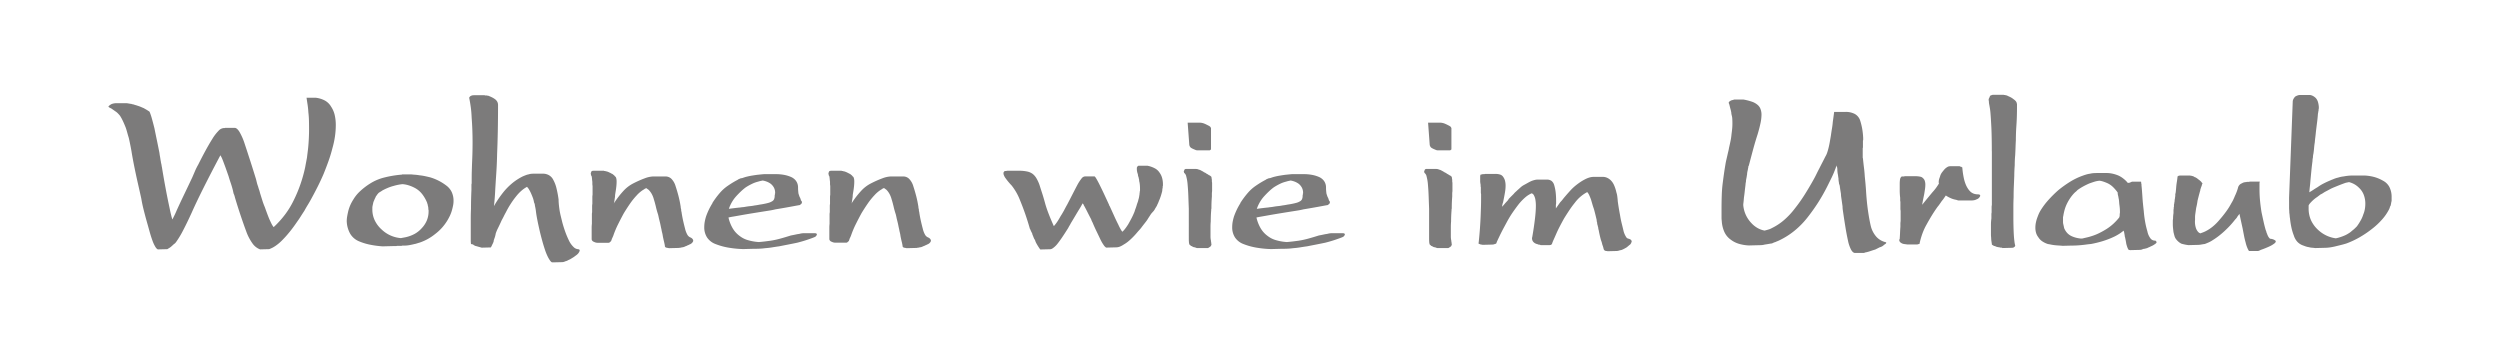 <svg xmlns="http://www.w3.org/2000/svg" width="414.769" height="59.253" viewBox="0 0 414.769 59.253">
  <g id="Claim_Wohnen_wie_im_Urlaub_1-Line" data-name="Claim Wohnen wie im Urlaub 1-Line" transform="translate(207.385 29.626)">
    <g id="Gruppe_5179" data-name="Gruppe 5179" transform="translate(-207.385 -29.626)">
      <g id="Gruppe_5178" data-name="Gruppe 5178" transform="translate(17.981 15.723)">
        <path id="Pfad_6328" data-name="Pfad 6328" d="M16.842,32.927q-.188-.038-.414-.376a5.475,5.475,0,0,1-.487-1.016c-.176-.477-.347-1.01-.51-1.6S15.086,28.7,14.888,28c-.077-.276-.153-.558-.228-.847s-.151-.583-.226-.884-.144-.6-.207-.9-.117-.6-.169-.905q-.263-1.2-.527-2.352t-.489-2.239q-.226-1.091-.376-1.9t-.224-1.3c-.075-.426-.153-.828-.228-1.2s-.151-.725-.226-1.054q-.151-.489-.263-.9c-.075-.276-.148-.527-.226-.753q-.263-.677-.508-1.185a7.09,7.09,0,0,0-.47-.847c-.125-.151-.249-.288-.376-.414a1.978,1.978,0,0,0-.376-.3c-.1-.075-.207-.148-.32-.226s-.219-.151-.318-.226c-.052-.025-.1-.048-.153-.075s-.1-.05-.151-.075L8.6,9.261A.765.765,0,0,1,8.828,9a1.9,1.9,0,0,1,.3-.188A2.136,2.136,0,0,1,9.524,8.7a2.416,2.416,0,0,1,.433-.038h1.505a2.425,2.425,0,0,1,.3.019,2.539,2.539,0,0,1,.3.056.619.619,0,0,1,.151.019.791.791,0,0,0,.188.019.666.666,0,0,0,.151.056.623.623,0,0,0,.153.019c.073.025.148.052.224.075s.163.052.263.075l.226.075.226.075c.151.05.295.109.433.169s.27.119.4.169c.125.075.247.144.357.207s.207.119.282.171.144.092.209.13a.33.33,0,0,1,.13.134,9.574,9.574,0,0,1,.376,1.129q.188.674.414,1.578.188.941.4,1.957t.433,2.145c.023.2.054.4.092.6s.069.4.094.6a2.538,2.538,0,0,1,.056.3,1.56,1.56,0,0,0,.056.263,2.571,2.571,0,0,1,.056.3,2.587,2.587,0,0,0,.056.3q.3,1.844.623,3.556c.211,1.141.433,2.226.656,3.255.075.376.151.723.228,1.035s.148.583.224.809l.339-.675c.128-.253.251-.527.376-.83q.564-1.239,1.225-2.615t1.371-2.878l.226-.527c.075-.176.153-.351.226-.527s.157-.351.245-.527.182-.351.284-.527c.4-.8.794-1.561,1.183-2.276s.771-1.373,1.148-1.975a7.294,7.294,0,0,1,1.035-1.355,1.315,1.315,0,0,1,.847-.452H27.9l.075-.038h1.58c.251,0,.514.222.79.658a9.877,9.877,0,0,1,.865,1.975c.3.9.608,1.844.924,2.822s.631,1.994.959,3.048c.048.2.1.4.148.6a5.132,5.132,0,0,0,.19.6c.048.176.1.357.169.548s.117.38.167.581c.125.4.251.8.376,1.2a11.26,11.26,0,0,0,.416,1.129q.185.527.374,1.035t.376.959c.128.276.245.527.357.755a3.075,3.075,0,0,0,.357.562,15.851,15.851,0,0,0,1.846-2.032A13.966,13.966,0,0,0,39.3,24.876a22.615,22.615,0,0,0,1.166-2.765,23.327,23.327,0,0,0,.79-2.839c.05-.278.1-.548.151-.811s.1-.533.151-.809c.025-.251.059-.514.094-.79s.069-.539.094-.79c.052-.527.088-1.047.113-1.561s.038-1.01.038-1.486c0-.5-.006-.989-.017-1.467s-.046-.941-.1-1.392q-.038-.677-.132-1.279c-.063-.4-.117-.776-.169-1.129h1.505a4.211,4.211,0,0,1,1.543.47,2.709,2.709,0,0,1,1.018,1,4.211,4.211,0,0,1,.6,1.373,7.358,7.358,0,0,1,.186,1.712,13.493,13.493,0,0,1-.132,1.827,14.585,14.585,0,0,1-.433,2.011q-.263,1.054-.64,2.107T44.309,20.4q-.452,1.054-.978,2.1t-1.089,2.069c-.176.326-.366.652-.566.978s-.389.652-.564.978q-.3.451-.583.9c-.188.3-.38.589-.583.865-.426.629-.844,1.2-1.26,1.712a17.591,17.591,0,0,1-1.26,1.411,7.374,7.374,0,0,1-1.148.959,4.409,4.409,0,0,1-1,.508l-1.505.038a2.671,2.671,0,0,1-1.242-.959,8.036,8.036,0,0,1-1.054-2.013c-.326-.878-.644-1.787-.959-2.728s-.621-1.913-.92-2.916a3.422,3.422,0,0,0-.1-.357,2.438,2.438,0,0,0-.132-.32c-.023-.125-.05-.245-.075-.355s-.05-.222-.075-.322c-.1-.374-.213-.746-.339-1.11s-.238-.721-.339-1.072c-.125-.351-.242-.69-.357-1.016s-.23-.652-.357-.978q-.15-.414-.3-.79a4.177,4.177,0,0,0-.339-.677q-1.656,3.123-2.841,5.493t-1.9,3.988q-.79,1.731-1.43,2.954a15.336,15.336,0,0,1-1.164,1.938,1.656,1.656,0,0,1-.169.207.738.738,0,0,1-.171.132.284.284,0,0,0-.113.094.642.642,0,0,1-.073.094.419.419,0,0,0-.115.075l-.075.075a2.088,2.088,0,0,1-.357.282q-.207.132-.4.245l-1.505.038Z" transform="translate(-8.602 -7.267)" fill="#7c7b7b"/>
        <path id="Pfad_6329" data-name="Pfad 6329" d="M38.845,13.9a6.706,6.706,0,0,1,.753.094,7.539,7.539,0,0,1,.863.132c.3.063.6.132.905.207a8.348,8.348,0,0,1,1.411.564,8.526,8.526,0,0,1,1.258.792,2.9,2.9,0,0,1,.905,1.089,3.446,3.446,0,0,1,.3,1.467,3.71,3.71,0,0,1-.075.755c-.048.251-.113.514-.188.788a5.98,5.98,0,0,1-.318.867,9.4,9.4,0,0,1-.508.939A8.282,8.282,0,0,1,43.3,22.72a7.989,7.989,0,0,1-1.112,1.016,8.248,8.248,0,0,1-2.594,1.43q-.154.038-.32.094c-.113.038-.222.069-.322.1-.123.023-.238.048-.339.073s-.211.05-.339.075c-.224.05-.439.088-.638.113a4.883,4.883,0,0,1-.6.038h-.224a.435.435,0,0,0-.19.038h-.675a.435.435,0,0,0-.19.038h-.452l-1.5.038h-.452a15.376,15.376,0,0,1-2.034-.282,9.534,9.534,0,0,1-1.844-.583,3.049,3.049,0,0,1-1.392-1.242,4.544,4.544,0,0,1-.562-2.069,4.913,4.913,0,0,1,.054-.677q.06-.376.169-.865a6.547,6.547,0,0,1,.32-1,6.8,6.8,0,0,1,.546-1.035,6.141,6.141,0,0,1,1.11-1.371,11.04,11.04,0,0,1,1.639-1.263,8.007,8.007,0,0,1,2.293-1,17.542,17.542,0,0,1,3.048-.508V13.84h1.507C38.406,13.865,38.617,13.884,38.845,13.9Zm1.148,3.161a3.807,3.807,0,0,0-1.148-.959,6.127,6.127,0,0,0-1.018-.433,4.476,4.476,0,0,0-1.054-.207q-.376.038-.753.113c-.249.05-.5.115-.75.188a7.043,7.043,0,0,0-1.035.36,8.716,8.716,0,0,0-.809.393,3.008,3.008,0,0,1-.284.188c-.088.05-.169.1-.242.151a.687.687,0,0,0-.169.151,1.442,1.442,0,0,1-.134.15.689.689,0,0,1-.094.151,1.384,1.384,0,0,1-.13.151,1.664,1.664,0,0,1-.075.188c-.027.052-.052.1-.075.151a3.158,3.158,0,0,0-.134.3,2.9,2.9,0,0,1-.13.3q-.041.151-.075.32c-.025.113-.052.232-.077.357a1.36,1.36,0,0,0-.036.3v.3a4.167,4.167,0,0,0,.393,1.787,4.9,4.9,0,0,0,1.187,1.561,5.1,5.1,0,0,0,1.446.959,5.253,5.253,0,0,0,1.712.433c.125-.023.259-.05.4-.075s.27-.05.393-.075a5.664,5.664,0,0,0,1.505-.562,4.5,4.5,0,0,0,1.2-.98,4.129,4.129,0,0,0,.811-1.26,3.91,3.91,0,0,0,.282-1.486v-.226a.283.283,0,0,1-.04-.132v-.094a1.372,1.372,0,0,0-.019-.226,1.266,1.266,0,0,0-.054-.226l-.038-.226-.077-.226v-.038A6.087,6.087,0,0,0,39.993,17.057Z" transform="translate(12.024 -0.633)" fill="#7c7b7b"/>
        <path id="Pfad_6330" data-name="Pfad 6330" d="M37.5,31.6V27.97q0-.771.038-1.561,0-.79.019-1.58t.056-1.58V22.4a.63.63,0,0,1,.04-.207v-.339c0-.55,0-1.1.017-1.637s.031-1.083.056-1.637.044-1.091.056-1.618.019-1.041.019-1.543q0-1.088-.038-2.126c-.025-.688-.063-1.348-.111-1.975-.027-.652-.075-1.252-.153-1.806s-.163-1.066-.263-1.543a.986.986,0,0,1,.113-.169.408.408,0,0,1,.188-.132.626.626,0,0,1,.282-.094,2.9,2.9,0,0,1,.32-.019H39.8a.128.128,0,0,0,.094.038h.282a.129.129,0,0,0,.1.038h.094c.2.075.393.157.581.245a3.735,3.735,0,0,1,.548.32,1.318,1.318,0,0,1,.393.433,1.133,1.133,0,0,1,.134.546q0,2.333-.04,4.365t-.113,3.725c-.023,1.129-.069,2.17-.132,3.123s-.119,1.831-.169,2.634c-.025.554-.056,1.072-.094,1.561s-.082.947-.132,1.373q.339-.6.734-1.185c.263-.389.548-.771.847-1.148a10.516,10.516,0,0,1,1.43-1.449,9.218,9.218,0,0,1,1.768-1.148c.176-.075.345-.144.51-.207a2.366,2.366,0,0,1,.468-.132,2.069,2.069,0,0,1,.452-.094q.226-.019.414-.019h1.505a1.979,1.979,0,0,1,1.016.263,1.833,1.833,0,0,1,.715.79,5.4,5.4,0,0,1,.508,1.338,17.157,17.157,0,0,1,.357,1.9q0,.339.038.753t.113.941q.075.492.207,1.035T52.7,28.7q.226.828.508,1.6a14.437,14.437,0,0,0,.621,1.449,3.649,3.649,0,0,0,.734,1,1.176,1.176,0,0,0,.773.357c.123.025.2.069.224.132a.3.3,0,0,1-.038.245,1.221,1.221,0,0,1-.226.357,1.877,1.877,0,0,1-.376.32.46.46,0,0,1-.111.075.232.232,0,0,0-.115.113,1.23,1.23,0,0,0-.132.075,1.229,1.229,0,0,1-.132.075.438.438,0,0,1-.113.075.388.388,0,0,0-.111.075.984.984,0,0,0-.134.077c-.036.023-.082.048-.13.073a3,3,0,0,0-.36.169,1.227,1.227,0,0,1-.357.132,1.471,1.471,0,0,1-.3.113,1.12,1.12,0,0,1-.263.04l-1.5.036h-.19l-.113-.075-.075-.075-.075-.075a5.133,5.133,0,0,1-.452-.753,9.074,9.074,0,0,1-.452-1.129q-.226-.677-.414-1.355t-.376-1.43q-.151-.64-.282-1.24t-.245-1.206q-.113-.6-.169-1.072a7.806,7.806,0,0,0-.132-.809,2.421,2.421,0,0,1-.056-.32.942.942,0,0,0-.094-.32.644.644,0,0,1-.056-.169.855.855,0,0,1-.019-.169.672.672,0,0,1-.056-.169c-.013-.063-.031-.132-.054-.207-.1-.274-.209-.546-.322-.809a6.1,6.1,0,0,0-.4-.771.555.555,0,0,0-.073-.113.852.852,0,0,1-.075-.075.5.5,0,0,0-.077-.113c-.025-.025-.05-.048-.075-.075a5.177,5.177,0,0,0-.941.658,6.942,6.942,0,0,0-.865.922,13.46,13.46,0,0,0-.92,1.279,14.187,14.187,0,0,0-.773,1.357c-.125.224-.245.449-.355.675s-.234.452-.357.677c-.1.226-.2.445-.3.658s-.2.422-.3.621c-.077.15-.146.3-.209.452s-.119.3-.169.452a3.758,3.758,0,0,1-.094.433,3.644,3.644,0,0,1-.132.4l-.075.226a.71.71,0,0,0-.038.226c-.025.075-.05.146-.073.207s-.052.121-.075.169-.059.113-.094.188a1.294,1.294,0,0,0-.094.226.352.352,0,0,0-.075.113.5.5,0,0,1-.077.113l-1.5.038-.472-.132q-.207-.056-.32-.094l-.3-.075-.036-.038h-.04l-.188-.113A.186.186,0,0,0,37.8,32.3q-.113-.019-.263-.056A5.164,5.164,0,0,1,37.5,31.6Z" transform="translate(22.622 -7.483)" fill="#7c7b7b"/>
        <path id="Pfad_6331" data-name="Pfad 6331" d="M46.982,14.38a.167.167,0,0,1-.019-.075c-.027,0-.04-.013-.04-.038v-.075l-.036-.226.113-.3a.32.32,0,0,1,.169-.094,1.247,1.247,0,0,1,.207-.019H49.07a.128.128,0,0,0,.094.038h.094a.715.715,0,0,0,.188.059,1.267,1.267,0,0,1,.226.054.787.787,0,0,0,.13.056,1.046,1.046,0,0,1,.134.056.229.229,0,0,0,.113.056.259.259,0,0,1,.113.056c.05.025.094.052.132.075a.177.177,0,0,0,.094.038,1.231,1.231,0,0,1,.132.075.985.985,0,0,1,.094.075l.188.153.113.148a.279.279,0,0,1,.111.094.65.65,0,0,1,.077.169,1.56,1.56,0,0,1,.056.263,2.774,2.774,0,0,1,.019.339q0,.339-.038.734c-.027.263-.063.546-.115.847l-.073.454a2.935,2.935,0,0,0-.038.487c-.025.151-.052.307-.075.472s-.05.332-.077.506l-.036.075v.038a14.29,14.29,0,0,1,1.6-2.088A5.74,5.74,0,0,1,53.849,15.7a16.99,16.99,0,0,1,2.013-.9,4.38,4.38,0,0,1,1.373-.3H59.3a1.373,1.373,0,0,1,.978.4,2.889,2.889,0,0,1,.677,1.185q.26.79.489,1.656a17.76,17.76,0,0,1,.374,1.846v.111a.143.143,0,0,0,.04.113.417.417,0,0,0,.019.132.417.417,0,0,1,.019.132v.113a.142.142,0,0,0,.038.113.408.408,0,0,0,.019.132.417.417,0,0,1,.019.132c.075.477.163.936.263,1.375s.2.844.3,1.221a3.769,3.769,0,0,0,.357.959,1.045,1.045,0,0,0,.47.47,1.118,1.118,0,0,1,.3.169.613.613,0,0,1,.15.169.387.387,0,0,1,.075.207.373.373,0,0,1-.038.169.909.909,0,0,1-.226.282,1.051,1.051,0,0,1-.376.207.95.95,0,0,1-.226.113.912.912,0,0,0-.226.113,1.137,1.137,0,0,0-.263.1,2.048,2.048,0,0,1-.226.092,2.8,2.8,0,0,1-.282.056,1.4,1.4,0,0,0-.245.056h-.094a.319.319,0,0,0-.134.038h-.186l-1.505.038a2.8,2.8,0,0,0-.282-.056.727.727,0,0,1-.209-.056.243.243,0,0,1-.148-.113.392.392,0,0,1-.038-.188c-.025-.176-.071-.387-.132-.64s-.132-.564-.207-.941a4.424,4.424,0,0,0-.113-.583,4.3,4.3,0,0,1-.113-.546c-.05-.2-.094-.4-.132-.6s-.082-.4-.132-.6c-.027-.1-.05-.2-.075-.3s-.05-.2-.075-.3c-.025-.125-.052-.245-.075-.357s-.052-.217-.075-.32q-.116-.339-.207-.677c-.063-.226-.121-.452-.169-.677-.052-.2-.1-.4-.151-.583s-.1-.357-.153-.508a3.943,3.943,0,0,0-.374-.959,3.248,3.248,0,0,0-.489-.658.671.671,0,0,0-.1-.075.74.74,0,0,1-.094-.075.376.376,0,0,1-.111-.075.552.552,0,0,0-.113-.075c-.05.027-.109.05-.169.075a.512.512,0,0,0-.169.113,4.392,4.392,0,0,0-.658.452,5.255,5.255,0,0,0-.621.6,11.409,11.409,0,0,0-1.072,1.334c-.339.491-.684,1.022-1.035,1.6q-.489.9-.941,1.806a15.534,15.534,0,0,0-.79,1.883,2.225,2.225,0,0,1-.094.224,1.723,1.723,0,0,0-.094.226.215.215,0,0,0-.056.094.309.309,0,0,0-.019.094c-.025.052-.044.088-.059.113a.318.318,0,0,0-.017.115.411.411,0,0,1-.113.13,1.1,1.1,0,0,0-.15.134.259.259,0,0,1-.094.054.265.265,0,0,1-.094.019H48.017a1.114,1.114,0,0,1-.357-.056,2.438,2.438,0,0,1-.32-.132.568.568,0,0,1-.226-.188.464.464,0,0,1-.075-.263V23.015a5.9,5.9,0,0,1,.038-.656V20.776a1.708,1.708,0,0,1,.038-.337v-1a1.989,1.989,0,0,1,.038-.393V17.9a1.99,1.99,0,0,1,.036-.357V16.073a1.99,1.99,0,0,1-.036-.357V15.4c-.025-.2-.046-.376-.056-.525a2.445,2.445,0,0,0-.056-.378v-.038A.229.229,0,0,1,46.982,14.38Z" transform="translate(33.141 -0.947)" fill="#7c7b7b"/>
        <path id="Pfad_6332" data-name="Pfad 6332" d="M58.5,16.928a6.741,6.741,0,0,1,1.223-1.112q.6-.414,1.014-.658c.276-.161.491-.282.642-.357a.834.834,0,0,0,.148-.094.7.7,0,0,1,.19-.094c.048-.025.094-.042.13-.056a1.188,1.188,0,0,0,.134-.056.966.966,0,0,0,.188-.017c.048-.015.111-.033.188-.059a5.75,5.75,0,0,1,.7-.207c.263-.063.543-.119.847-.167s.615-.1.939-.134.654-.069.98-.094h1.994a7.206,7.206,0,0,1,1.3.113,5.375,5.375,0,0,1,1.15.339,2.061,2.061,0,0,1,.844.64,1.845,1.845,0,0,1,.357,1.056c0,.224.006.426.021.6s.029.339.054.489c.052.151.094.282.134.4a1.186,1.186,0,0,0,.13.282.8.8,0,0,1,.059.151.553.553,0,0,0,.056.151.257.257,0,0,0,.019.094.233.233,0,0,0,.054.094.358.358,0,0,1,.1.151.618.618,0,0,1,.019.151l-.075.188a1.393,1.393,0,0,1-.113.094,1.1,1.1,0,0,0-.15.132c-.176.025-.458.077-.849.15s-.872.163-1.446.263q-.417.075-.865.151l-.905.151c-.3.075-.608.14-.92.188l-.959.151q-.944.151-1.865.3c-.615.1-1.21.2-1.785.3q-.831.151-1.392.247c-.378.061-.667.117-.865.167a6.176,6.176,0,0,0,.677,1.752,4.2,4.2,0,0,0,1.166,1.3,3.972,3.972,0,0,0,1.373.7,8.233,8.233,0,0,0,1.825.32c.3-.025.615-.056.939-.094s.665-.082,1.016-.13a14.09,14.09,0,0,0,1.58-.341q.828-.226,1.77-.525c.276-.052.533-.1.769-.153s.445-.088.623-.111a3.253,3.253,0,0,1,.506-.1c.138-.013.257-.019.36-.019h1.505a2.657,2.657,0,0,1,.357.019.205.205,0,0,1,.169.1.279.279,0,0,0,.036.111.161.161,0,0,1-.019.075.249.249,0,0,1-.056.077l-.148.186-.228.113q-.674.263-1.373.489t-1.446.414c-.479.1-.974.2-1.486.3s-1.022.2-1.526.3c-.374.05-.753.107-1.129.169s-.75.107-1.129.132c-.374.05-.746.082-1.11.094s-.721.019-1.072.019l-1.5.04a17.08,17.08,0,0,1-2.5-.247,10.759,10.759,0,0,1-2.088-.583,2.921,2.921,0,0,1-1.409-1.091,3.063,3.063,0,0,1-.47-1.731,5.168,5.168,0,0,1,.073-.847,8.054,8.054,0,0,1,.226-.922q.188-.527.433-1.054a10.849,10.849,0,0,1,.621-1.129V18.6A13.966,13.966,0,0,1,58.5,16.928Zm2.481,2.521c.316-.04.621-.071.924-.1A3.7,3.7,0,0,1,62.3,19.3a3.3,3.3,0,0,0,.4-.056c.276-.048.543-.088.807-.113a5.97,5.97,0,0,0,.734-.111c.226-.027.439-.059.642-.1s.387-.069.562-.094c.426-.073.778-.151,1.054-.226a2.275,2.275,0,0,0,.642-.263A.748.748,0,0,0,67.477,18a1.285,1.285,0,0,0,.113-.564v-.073a.106.106,0,0,1,.036-.077V17.1a.1.1,0,0,1,.04-.077v-.113a1.852,1.852,0,0,0-.188-.828,2.092,2.092,0,0,0-.566-.677,2.943,2.943,0,0,0-.583-.32,3.782,3.782,0,0,0-.734-.207c-.1.025-.213.05-.339.075a3.589,3.589,0,0,0-.414.113,4.931,4.931,0,0,0-.995.357A9.527,9.527,0,0,0,62.809,16a8.2,8.2,0,0,0-.807.677q-.4.376-.811.828a5.717,5.717,0,0,0-.675.922,6.188,6.188,0,0,0-.527,1.148C60.34,19.531,60.671,19.485,60.984,19.449Z" transform="translate(42.954 -0.653)" fill="#7c7b7b"/>
        <path id="Pfad_6333" data-name="Pfad 6333" d="M65.846,14.38a.167.167,0,0,1-.019-.075.033.033,0,0,1-.038-.038v-.075l-.038-.226.113-.3a.328.328,0,0,1,.169-.094,1.252,1.252,0,0,1,.209-.019h1.691a.128.128,0,0,0,.094.038h.094a.741.741,0,0,0,.188.059,1.266,1.266,0,0,1,.226.054.8.8,0,0,0,.132.056,1.033,1.033,0,0,1,.132.056.229.229,0,0,0,.113.056.281.281,0,0,1,.115.056c.048.025.092.052.13.075a.183.183,0,0,0,.094.038,1.232,1.232,0,0,1,.132.075.776.776,0,0,1,.094.075l.188.153.113.148a.3.3,0,0,1,.113.094.737.737,0,0,1,.075.169,1.56,1.56,0,0,1,.056.263,2.774,2.774,0,0,1,.019.339q0,.339-.038.734t-.113.847l-.075.454a2.935,2.935,0,0,0-.038.487c-.025.151-.05.307-.075.472s-.05.332-.075.506l-.038.075v.038a14.289,14.289,0,0,1,1.6-2.088A5.7,5.7,0,0,1,72.713,15.7a17.143,17.143,0,0,1,2.013-.9,4.391,4.391,0,0,1,1.373-.3h2.071a1.368,1.368,0,0,1,.976.4,2.891,2.891,0,0,1,.679,1.185q.26.79.487,1.656a18.311,18.311,0,0,1,.376,1.846v.111a.15.15,0,0,0,.038.113.416.416,0,0,0,.019.132.417.417,0,0,1,.019.132v.113a.15.15,0,0,0,.038.113.408.408,0,0,0,.019.132.416.416,0,0,1,.019.132c.075.477.163.936.263,1.375s.2.844.3,1.221a3.769,3.769,0,0,0,.357.959,1.045,1.045,0,0,0,.47.47,1.118,1.118,0,0,1,.3.169.58.58,0,0,1,.15.169.387.387,0,0,1,.075.207.373.373,0,0,1-.038.169.909.909,0,0,1-.226.282,1.052,1.052,0,0,1-.376.207.95.95,0,0,1-.226.113.991.991,0,0,0-.226.113,1.214,1.214,0,0,0-.263.1,2.048,2.048,0,0,1-.226.092,2.8,2.8,0,0,1-.282.056,1.4,1.4,0,0,0-.245.056h-.094a.311.311,0,0,0-.132.038h-.188l-1.505.038a2.8,2.8,0,0,0-.282-.056.692.692,0,0,1-.207-.056.248.248,0,0,1-.15-.113.419.419,0,0,1-.038-.188c-.025-.176-.069-.387-.132-.64s-.132-.564-.207-.941A4.424,4.424,0,0,0,77.6,23.8a4.7,4.7,0,0,1-.113-.546c-.05-.2-.094-.4-.132-.6s-.082-.4-.132-.6l-.075-.3c-.025-.1-.05-.2-.075-.3Q77.04,21.265,77,21.1c-.025-.113-.05-.217-.075-.32q-.113-.339-.207-.677t-.169-.677c-.05-.2-.1-.4-.15-.583s-.1-.357-.15-.508a4.028,4.028,0,0,0-.376-.959,3.167,3.167,0,0,0-.487-.658,1.034,1.034,0,0,0-.1-.075.528.528,0,0,1-.094-.075.39.39,0,0,1-.113-.075.5.5,0,0,0-.113-.075,1.634,1.634,0,0,1-.169.075.534.534,0,0,0-.169.113,4.392,4.392,0,0,0-.658.452,5.419,5.419,0,0,0-.621.6,11.41,11.41,0,0,0-1.072,1.334c-.339.491-.684,1.022-1.035,1.6q-.489.9-.941,1.806a15.535,15.535,0,0,0-.79,1.883,1.826,1.826,0,0,1-.094.224,1.723,1.723,0,0,0-.094.226.236.236,0,0,0-.056.094.31.31,0,0,0-.019.094c-.025.052-.044.088-.056.113a.272.272,0,0,0-.019.115.386.386,0,0,1-.113.13,1.236,1.236,0,0,0-.15.134.243.243,0,0,1-.094.054.257.257,0,0,1-.094.019H66.881a1.123,1.123,0,0,1-.357-.056,2.562,2.562,0,0,1-.32-.132.547.547,0,0,1-.224-.188.449.449,0,0,1-.077-.263V23.015a5.9,5.9,0,0,1,.038-.656V20.776a1.575,1.575,0,0,1,.04-.337v-1a1.992,1.992,0,0,1,.036-.393V17.9a1.825,1.825,0,0,1,.038-.357V16.073a1.825,1.825,0,0,1-.038-.357V15.4c-.025-.2-.044-.376-.056-.525a2.445,2.445,0,0,0-.056-.378v-.038A.263.263,0,0,1,65.846,14.38Z" transform="translate(53.709 -0.947)" fill="#7c7b7b"/>
        <path id="Pfad_6334" data-name="Pfad 6334" d="M82.395,18.894A9.474,9.474,0,0,0,81,16.432a10.63,10.63,0,0,1-.978-1.168,1.989,1.989,0,0,1-.376-.75v-.228a.458.458,0,0,1,.094-.132.47.47,0,0,0,.094-.132h.226l.226-.038h1.919a6.241,6.241,0,0,1,1.392.132,2.314,2.314,0,0,1,.9.4,2.614,2.614,0,0,1,.621.732,6.182,6.182,0,0,1,.508,1.11c.125.4.27.855.433,1.355s.332,1.079.508,1.731q.223.79.581,1.712c.24.615.523,1.288.849,2.013l.038-.038.038-.038a6.71,6.71,0,0,0,.527-.7q.263-.4.527-.884.151-.226.282-.452c.088-.151.18-.314.282-.489.073-.151.157-.305.245-.47s.18-.332.282-.508q.452-.865.865-1.674t.79-1.524a7.02,7.02,0,0,1,.715-1.11.807.807,0,0,1,.564-.357h1.505c.073-.05.188.044.337.284s.351.608.6,1.108.51,1.035.773,1.6.533,1.148.809,1.75v.077l.073.073q.379.828.736,1.618c.236.527.47,1.016.7,1.467q.188.414.357.715a3.369,3.369,0,0,0,.32.489,3.157,3.157,0,0,0,.47-.508q.245-.317.508-.734.3-.527.564-1.033c.176-.341.339-.7.489-1.074a5.353,5.353,0,0,1,.169-.508c.061-.161.119-.33.169-.506s.107-.347.169-.51a2.581,2.581,0,0,0,.132-.47,2.971,2.971,0,0,0,.113-.452l.073-.452a1.177,1.177,0,0,1,.021-.226,1.354,1.354,0,0,0,.019-.226.419.419,0,0,0,.038-.188v-.226q0-.3-.019-.546c-.013-.163-.031-.332-.059-.508a1.62,1.62,0,0,1-.054-.245,1.472,1.472,0,0,1-.019-.245,1.425,1.425,0,0,1-.056-.226,1.785,1.785,0,0,0-.056-.226.644.644,0,0,1-.056-.169.9.9,0,0,1-.021-.207.733.733,0,0,1-.054-.169.945.945,0,0,0-.056-.169c-.025-.123-.046-.232-.059-.32a2.091,2.091,0,0,1-.017-.245v-.169a.358.358,0,0,1,.038-.167.481.481,0,0,1,.094-.134.47.47,0,0,1,.132-.094h1.505a4.364,4.364,0,0,1,1.223.433,2.1,2.1,0,0,1,.769.7,2.709,2.709,0,0,1,.433.9A3.891,3.891,0,0,1,106.1,16.2v.263a.344.344,0,0,0-.04.151v.15c-.023.1-.042.194-.054.282a1.727,1.727,0,0,0-.019.282q-.113.452-.245.865a7.92,7.92,0,0,1-.32.828,3.472,3.472,0,0,1-.169.414c-.065.128-.119.251-.169.376q-.116.188-.207.339a3.387,3.387,0,0,0-.169.3,2.539,2.539,0,0,1-.15.207,1.767,1.767,0,0,1-.153.169l-.263.3c-.1.148-.2.311-.318.487s-.232.364-.357.564q-.188.263-.414.546c-.15.188-.3.383-.452.583a5.168,5.168,0,0,1-.4.489q-.207.226-.4.452c-.125.151-.257.3-.4.454s-.27.286-.4.412a8.454,8.454,0,0,1-.734.658,5.374,5.374,0,0,1-.7.47,3.188,3.188,0,0,1-.64.339,1.621,1.621,0,0,1-.564.113l-1.505.038h-.188a1.382,1.382,0,0,1-.4-.414,6.466,6.466,0,0,1-.546-.941q-.3-.636-.64-1.336T94.435,22.6l-.075-.151c-.025-.05-.052-.1-.075-.151a.734.734,0,0,1-.056-.151A.883.883,0,0,0,94.171,22c-.226-.424-.439-.84-.64-1.242s-.4-.778-.6-1.129a.147.147,0,0,0-.021-.075.215.215,0,0,0-.054-.073.06.06,0,0,1-.056-.04.161.161,0,0,1-.019-.075c-.052.1-.113.219-.188.357s-.151.272-.226.4c-.251.4-.5.815-.753,1.242s-.514.865-.79,1.317q-.075.154-.151.282c-.05.09-.1.169-.15.245-.052.1-.1.2-.151.284s-.1.167-.15.242q-.452.715-.847,1.3t-.809,1.11a3.452,3.452,0,0,1-.717.677.872.872,0,0,1-.6.188l-1.5.038c-.075-.1-.153-.207-.226-.32s-.15-.232-.226-.357-.15-.257-.228-.4a2.373,2.373,0,0,1-.186-.47,1.1,1.1,0,0,0-.094-.151.609.609,0,0,1-.094-.188,1.455,1.455,0,0,1-.075-.169c-.025-.063-.052-.132-.075-.207l-.075-.151a.416.416,0,0,1-.038-.186c-.025-.052-.052-.1-.075-.153s-.052-.1-.075-.15-.05-.1-.077-.151a1.892,1.892,0,0,1-.073-.188l-.075-.151c-.027-.05-.05-.1-.075-.15v-.038A42.348,42.348,0,0,0,82.395,18.894Z" transform="translate(68.86 -1.379)" fill="#7c7b7b"/>
        <path id="Pfad_6335" data-name="Pfad 6335" d="M94,17.938l-.04-.038v-.075l.115-.3a.4.4,0,0,1,.13-.094.571.571,0,0,1,.169-.019h1.505a2.158,2.158,0,0,1,.263.019,1,1,0,0,1,.3.094,1.25,1.25,0,0,1,.357.132c.111.065.217.119.32.169a.287.287,0,0,0,.073.056.144.144,0,0,0,.075.019.059.059,0,0,0,.04.056.135.135,0,0,0,.075.019.288.288,0,0,0,.073.056.174.174,0,0,0,.075.019.336.336,0,0,0,.075.056.308.308,0,0,1,.075.056.391.391,0,0,1,.113.077.164.164,0,0,0,.115.036.449.449,0,0,0,.094.075c.036.025.067.052.094.075a1.022,1.022,0,0,1,.2.094.815.815,0,0,1,.169.132c.052.027.082.088.094.188s.031.226.059.376v.226a1.207,1.207,0,0,0,.036.263V21.1a2.991,2.991,0,0,0-.036.454V22c-.027.328-.046.646-.059.959s-.017.646-.017,1l-.038.188v.188q-.041.452-.056.9t-.019.9c-.027.3-.04.589-.04.865v1.618a3.216,3.216,0,0,0,.019.357,2.865,2.865,0,0,0,.056.322v.111l.04.153v.148l.038.15v.151l-.113.226a1.168,1.168,0,0,1-.115.094.972.972,0,0,1-.148.094l-.115.075-.075.038H96.139l-.148-.038a.956.956,0,0,0-.3-.094.622.622,0,0,1-.263-.094,1.017,1.017,0,0,1-.13-.075.239.239,0,0,0-.134-.038l-.075-.075-.075-.075-.113-.075-.036-.113a1.333,1.333,0,0,1-.056-.339q-.019-.226-.019-.564V24.034q-.041-1.091-.075-2.069T94.6,20.083a7.493,7.493,0,0,0-.228-1.411A.974.974,0,0,0,94,18.051v-.113Zm2.182-8.165H94.672l.115-.038h1.766a2.251,2.251,0,0,1,.4.038,2.069,2.069,0,0,1,.393.113c.125.05.24.1.339.151s.2.1.3.15a2.271,2.271,0,0,1,.263.151.412.412,0,0,1,.15.153l.075.148v3.537l-.15.113a.172.172,0,0,1-.13.04H96.215a.76.76,0,0,1-.169-.021.7.7,0,0,1-.169-.056c-.123-.05-.245-.1-.357-.151a3.154,3.154,0,0,1-.357-.188.724.724,0,0,1-.226-.282.82.82,0,0,1-.073-.32L94.6,9.736H96.1Z" transform="translate(84.461 -5.108)" fill="#7c7b7b"/>
        <path id="Pfad_6336" data-name="Pfad 6336" d="M100.406,16.928a6.811,6.811,0,0,1,1.223-1.112q.6-.414,1.016-.658c.274-.161.489-.282.64-.357a.765.765,0,0,0,.148-.094.7.7,0,0,1,.19-.094c.05-.025.094-.042.132-.056a1.177,1.177,0,0,0,.132-.056.95.95,0,0,0,.188-.017c.05-.015.113-.033.188-.059a5.866,5.866,0,0,1,.7-.207c.263-.063.546-.119.847-.167s.615-.1.939-.134.654-.069.98-.094h1.994a7.206,7.206,0,0,1,1.3.113,5.34,5.34,0,0,1,1.15.339,2.061,2.061,0,0,1,.844.64,1.83,1.83,0,0,1,.357,1.056c0,.224.006.426.021.6s.031.339.056.489c.05.151.092.282.132.4a1.274,1.274,0,0,0,.13.282.8.8,0,0,1,.059.151.632.632,0,0,0,.056.151.315.315,0,0,0,.073.188.339.339,0,0,1,.1.151.618.618,0,0,1,.019.151l-.075.188a1.1,1.1,0,0,1-.113.094,1.234,1.234,0,0,0-.15.132c-.176.025-.458.077-.847.15s-.872.163-1.449.263c-.278.05-.564.1-.865.151l-.9.151c-.3.075-.608.14-.922.188l-.959.151c-.629.1-1.248.2-1.862.3s-1.212.2-1.787.3c-.554.1-1.016.182-1.392.247s-.665.117-.865.167a6.239,6.239,0,0,0,.677,1.752,4.224,4.224,0,0,0,1.166,1.3,3.991,3.991,0,0,0,1.373.7,8.233,8.233,0,0,0,1.825.32c.3-.025.615-.056.939-.094s.667-.082,1.018-.13a14.294,14.294,0,0,0,1.58-.341q.825-.226,1.768-.525c.276-.052.533-.1.769-.153s.445-.088.623-.111a3.254,3.254,0,0,1,.506-.1c.14-.013.257-.019.36-.019h1.505a2.657,2.657,0,0,1,.357.019.205.205,0,0,1,.169.1.293.293,0,0,0,.038.111.161.161,0,0,1-.019.075.3.3,0,0,1-.059.077l-.148.186-.226.113q-.677.263-1.375.489c-.462.151-.947.288-1.447.414-.477.1-.974.2-1.486.3s-1.022.2-1.524.3c-.376.05-.755.107-1.129.169s-.753.107-1.129.132c-.376.05-.748.082-1.112.094s-.719.019-1.07.019l-1.505.04a17.021,17.021,0,0,1-2.5-.247,10.676,10.676,0,0,1-2.088-.583,2.917,2.917,0,0,1-1.411-1.091,3.062,3.062,0,0,1-.47-1.731,5.169,5.169,0,0,1,.073-.847,8.089,8.089,0,0,1,.228-.922c.123-.351.27-.7.433-1.054a10.472,10.472,0,0,1,.621-1.129V18.6A13.963,13.963,0,0,1,100.406,16.928Zm2.483,2.521c.314-.04.621-.071.922-.1a3.743,3.743,0,0,1,.4-.056,3.329,3.329,0,0,0,.4-.056c.276-.048.546-.088.809-.113a5.934,5.934,0,0,0,.732-.111c.228-.027.439-.059.642-.1s.389-.069.564-.094c.426-.073.778-.151,1.051-.226a2.248,2.248,0,0,0,.642-.263A.748.748,0,0,0,109.38,18a1.285,1.285,0,0,0,.113-.564v-.073a.115.115,0,0,1,.036-.077V17.1a.1.1,0,0,1,.04-.077v-.113a1.825,1.825,0,0,0-.188-.828,2.059,2.059,0,0,0-.564-.677,2.961,2.961,0,0,0-.585-.32,3.718,3.718,0,0,0-.732-.207c-.1.025-.215.05-.339.075a3.614,3.614,0,0,0-.416.113,4.931,4.931,0,0,0-.995.357,9.7,9.7,0,0,0-1.035.583,7.983,7.983,0,0,0-.809.677q-.4.376-.811.828a5.845,5.845,0,0,0-.675.922,6.187,6.187,0,0,0-.527,1.148C102.243,19.531,102.574,19.485,102.889,19.449Z" transform="translate(88.641 -0.653)" fill="#7c7b7b"/>
        <path id="Pfad_6337" data-name="Pfad 6337" d="M113.076,17.938l-.04-.038v-.075l.115-.3a.38.38,0,0,1,.132-.094.552.552,0,0,1,.169-.019h1.5a2.158,2.158,0,0,1,.263.019,1,1,0,0,1,.3.094,1.25,1.25,0,0,1,.357.132c.111.065.217.119.32.169a.287.287,0,0,0,.073.056.149.149,0,0,0,.075.019.059.059,0,0,0,.04.056.139.139,0,0,0,.075.019.287.287,0,0,0,.073.056.181.181,0,0,0,.075.019.336.336,0,0,0,.075.056.363.363,0,0,1,.077.056.377.377,0,0,1,.111.077.168.168,0,0,0,.115.036.449.449,0,0,0,.094.075c.036.025.067.052.094.075a1.021,1.021,0,0,1,.2.094.815.815,0,0,1,.169.132.218.218,0,0,1,.094.188c.013.1.031.226.059.376v.226a1.208,1.208,0,0,0,.036.263V21.1a2.993,2.993,0,0,0-.036.454V22c-.027.328-.046.646-.059.959s-.017.646-.017,1l-.038.188v.188c-.027.3-.044.6-.056.9s-.019.6-.019.9c-.027.3-.04.589-.04.865v1.618a3.212,3.212,0,0,0,.019.357,2.858,2.858,0,0,0,.056.322v.111l.04.153v.148l.038.15v.151l-.113.226a1.169,1.169,0,0,1-.115.094.973.973,0,0,1-.148.094l-.115.075-.075.038h-1.844l-.148-.038a.956.956,0,0,0-.3-.094.622.622,0,0,1-.263-.094,1.185,1.185,0,0,1-.13-.075.237.237,0,0,0-.132-.038l-.077-.075-.075-.075-.111-.075-.038-.113a1.333,1.333,0,0,1-.056-.339q-.019-.226-.019-.564V24.034q-.041-1.091-.075-2.069t-.113-1.881a7.524,7.524,0,0,0-.226-1.411.983.983,0,0,0-.376-.621v-.113Zm2.182-8.165h-1.507l.115-.038h1.768a2.228,2.228,0,0,1,.4.038,2.069,2.069,0,0,1,.393.113c.125.05.24.1.341.151s.2.1.3.15a2.268,2.268,0,0,1,.263.151.412.412,0,0,1,.151.153l.075.148v3.537l-.15.113a.169.169,0,0,1-.13.04h-1.977a.761.761,0,0,1-.169-.021.7.7,0,0,1-.169-.056c-.123-.05-.245-.1-.357-.151a2.967,2.967,0,0,1-.355-.188.73.73,0,0,1-.228-.282.82.82,0,0,1-.073-.32l-.263-3.574h1.505Z" transform="translate(105.263 -5.108)" fill="#7c7b7b"/>
        <path id="Pfad_6338" data-name="Pfad 6338" d="M117.576,22.814q.075-1.072.113-1.975c.023-.577.042-1.108.056-1.6s.019-.934.019-1.336v-.753a1.233,1.233,0,0,1-.038-.3v-.83a.659.659,0,0,1-.038-.207v-.207c-.025-.125-.044-.245-.059-.357s-.017-.219-.017-.32v-.715a.7.7,0,0,1,.017-.148.914.914,0,0,1,.059-.153.417.417,0,0,0,.132-.019.475.475,0,0,1,.132-.019.148.148,0,0,1,.111-.038h.247a.135.135,0,0,0,.094-.036h1.731a2.5,2.5,0,0,1,.79.111.956.956,0,0,1,.527.416,1.869,1.869,0,0,1,.282.619,3.208,3.208,0,0,1,.094.809,6.188,6.188,0,0,1-.075.941c-.05.328-.115.679-.188,1.054-.025.128-.05.251-.075.376s-.05.251-.075.378a2.072,2.072,0,0,0-.113.374l-.075.376.075-.075c.025-.025.05-.05.073-.075l.077-.073c.023-.027.05-.052.075-.077.075-.1.157-.2.245-.3s.182-.2.282-.3a1.412,1.412,0,0,0,.132-.151c.038-.048.079-.113.132-.188a.544.544,0,0,1,.113-.151l.15-.151q.147-.151.3-.3l.3-.3a1.863,1.863,0,0,1,.263-.284c.1-.088.2-.182.3-.282q.3-.263.546-.489a2.8,2.8,0,0,1,.508-.376c.276-.151.527-.288.75-.414s.429-.226.6-.3a4.376,4.376,0,0,1,.546-.169,2.2,2.2,0,0,1,.47-.056h1.505a1.284,1.284,0,0,1,.79.226,1.385,1.385,0,0,1,.451.755,6.718,6.718,0,0,1,.226,1.129,12.28,12.28,0,0,1,.075,1.428v.452a1.105,1.105,0,0,0-.038.263v.527q.188-.263.357-.508c.113-.161.232-.33.357-.506a5.439,5.439,0,0,0,.414-.472q.188-.245.414-.508.451-.527.9-1.016a7.842,7.842,0,0,1,.939-.865q.379-.3.755-.546a8.157,8.157,0,0,1,.753-.433,3.949,3.949,0,0,1,.715-.282,2.606,2.606,0,0,1,.677-.094h1.505a1.741,1.741,0,0,1,.715.151,2.134,2.134,0,0,1,.64.452,2.683,2.683,0,0,1,.527.809,6.284,6.284,0,0,1,.376,1.185,2.91,2.91,0,0,1,.132.564c.038.251.069.552.092.9q.078.564.169,1.129c.065.376.134.767.209,1.166q.113.715.282,1.392c.113.452.217.89.32,1.317a3.476,3.476,0,0,0,.4.9.579.579,0,0,0,.47.3l.113.056a.161.161,0,0,0,.075.019.307.307,0,0,0,.075.059.243.243,0,0,1,.075.054.455.455,0,0,1,.075.115.1.1,0,0,1,.038.073v.151a.035.035,0,0,1-.038.04.166.166,0,0,1-.019.073.167.167,0,0,0-.019.075l-.151.226a2.633,2.633,0,0,0-.263.207q-.151.132-.339.282-.188.113-.4.226a4.146,4.146,0,0,1-.4.188,1.484,1.484,0,0,1-.226.056,1.283,1.283,0,0,0-.226.059,1.72,1.72,0,0,1-.228.054,1.138,1.138,0,0,1-.186.019l-1.505.038a.659.659,0,0,0-.207-.038.373.373,0,0,1-.169-.038.337.337,0,0,1-.169-.113.989.989,0,0,1-.094-.15c-.027-.125-.056-.251-.094-.376s-.082-.251-.132-.376c-.025-.125-.059-.249-.094-.376s-.082-.251-.132-.376q-.113-.411-.207-.828c-.065-.276-.119-.552-.169-.828a1.74,1.74,0,0,1-.056-.207,1.042,1.042,0,0,1-.019-.207.669.669,0,0,1-.056-.188,1.779,1.779,0,0,0-.056-.226,1.3,1.3,0,0,1-.056-.224,1.419,1.419,0,0,1-.019-.228.67.67,0,0,1-.056-.188,1.374,1.374,0,0,1-.019-.226c-.077-.324-.15-.64-.226-.941s-.151-.589-.226-.865q-.15-.414-.263-.809t-.226-.771q-.15-.414-.3-.734a1.851,1.851,0,0,0-.339-.508l-.038.04a6.11,6.11,0,0,0-1.994,1.729c-.326.4-.642.828-.941,1.279s-.589.9-.865,1.355c-.251.452-.485.884-.7,1.3s-.41.819-.585,1.223-.324.738-.449,1.014a5.247,5.247,0,0,0-.263.677l-.153.151-.224.038h-1.505a.153.153,0,0,0-.113-.038.109.109,0,0,0-.077-.038h-.148c-.027,0-.038-.013-.038-.038a.182.182,0,0,1-.077-.019.153.153,0,0,0-.073-.019,1.968,1.968,0,0,1-.32-.113,1.059,1.059,0,0,1-.32-.224.83.83,0,0,1-.207-.322,1,1,0,0,1-.056-.32v-.075l.038-.113c.1-.575.188-1.122.263-1.637s.138-.985.188-1.411.088-.815.113-1.166.038-.677.038-.978a5.872,5.872,0,0,0-.075-1,2.159,2.159,0,0,0-.226-.7.592.592,0,0,0-.15-.226.635.635,0,0,0-.226-.15h-.038a4.144,4.144,0,0,0-1.054.677,8.8,8.8,0,0,0-1.054,1.091c-.351.452-.69.918-1.018,1.392s-.625.966-.9,1.467c-.176.328-.351.652-.527.978s-.339.64-.491.941-.286.585-.412.849-.238.506-.339.732a.26.26,0,0,1-.075.188.255.255,0,0,1-.188.075.951.951,0,0,1-.282.094,2.042,2.042,0,0,1-.282.019l-1.505.038a2.8,2.8,0,0,0-.282-.056.585.585,0,0,1-.245-.094c-.075,0-.119-.025-.134-.075a.37.37,0,0,1,.021-.188V25.13Q117.5,23.885,117.576,22.814Z" transform="translate(109.979 -0.672)" fill="#7c7b7b"/>
        <path id="Pfad_6339" data-name="Pfad 6339" d="M141.093,19.018a.917.917,0,0,0-.019.207,1.233,1.233,0,0,0-.056.245,2.842,2.842,0,0,1-.059.282c-.023.1-.042.194-.054.282a1.723,1.723,0,0,0-.021.282,2.6,2.6,0,0,0-.054.3c-.015.1-.033.213-.059.339-.023.1-.042.194-.054.282a1.719,1.719,0,0,0-.021.282c-.023.1-.042.2-.054.282a1.51,1.51,0,0,0-.021.245c-.048.378-.094.74-.13,1.091s-.082.7-.134,1.054c-.023.326-.048.589-.073.79a3.478,3.478,0,0,0-.038.414,4.882,4.882,0,0,0,.414,1.618,5,5,0,0,0,.941,1.392,4.274,4.274,0,0,0,1.014.811,3.865,3.865,0,0,0,1.2.433c.025-.027.044-.04.059-.04h.054c.176-.048.351-.1.527-.151a2.439,2.439,0,0,0,.529-.226,9.293,9.293,0,0,0,2.051-1.355,12.6,12.6,0,0,0,1.787-1.919,26.257,26.257,0,0,0,1.6-2.258q.734-1.163,1.409-2.37.3-.527.546-1.035c.163-.339.332-.669.508-1q.263-.527.51-1t.468-.922a3.147,3.147,0,0,0,.32-.7c.088-.263.171-.558.247-.882s.144-.661.2-1,.121-.671.169-1c.052-.376.107-.746.169-1.11s.107-.721.134-1.07c.048-.351.094-.667.13-.943s.071-.514.094-.713h1.846a3.212,3.212,0,0,1,1.58.337,1.943,1.943,0,0,1,.865,1.016,10.714,10.714,0,0,1,.357,1.411,12.274,12.274,0,0,1,.169,1.561v.339a.355.355,0,0,0-.04.169v1.072a.367.367,0,0,0-.036.151v1.467a.444.444,0,0,0,.036.188c.052.527.107,1.035.169,1.524s.107.972.134,1.449c.048.477.094.928.13,1.355s.071.853.094,1.281c.077,1.152.182,2.205.322,3.158s.293,1.793.468,2.521a4.239,4.239,0,0,0,.924,1.731,3.035,3.035,0,0,0,1.6.9.16.16,0,0,1,0,.151.242.242,0,0,1-.111.113,2.67,2.67,0,0,0-.228.169c-.073.061-.163.132-.263.207l-.148.075c-.05.025-.1.05-.15.075a.342.342,0,0,0-.153.038c-.05.025-.1.05-.151.075l-.3.151c-.1.05-.2.1-.3.151-.178.05-.36.107-.548.169l-.508.169c-.176.05-.318.088-.433.113a1.3,1.3,0,0,1-.242.038l-.075.075h-1.58q-.339-.038-.621-.546a5.754,5.754,0,0,1-.508-1.486c-.15-.677-.291-1.4-.414-2.163s-.251-1.574-.376-2.427c-.027-.176-.05-.351-.075-.527a3.7,3.7,0,0,1-.04-.564q-.035-.263-.075-.527l-.073-.527c-.027-.176-.05-.345-.075-.508a3.089,3.089,0,0,1-.04-.508c-.023-.151-.048-.305-.075-.468s-.048-.322-.073-.472v-.113a.1.1,0,0,1-.04-.075v-.226c-.023,0-.036-.013-.036-.038v-.075a1.132,1.132,0,0,1-.075-.188.775.775,0,0,1-.04-.263,2.74,2.74,0,0,1-.054-.32,2.8,2.8,0,0,1-.019-.357,3.5,3.5,0,0,1-.056-.357c-.013-.113-.033-.23-.059-.357s-.042-.257-.054-.4a4.115,4.115,0,0,1-.021-.433.618.618,0,0,0-.019-.151.721.721,0,0,1-.017-.151.7.7,0,0,1-.059-.151.61.61,0,0,1-.017-.148.684.684,0,0,0-.059.148.685.685,0,0,1-.054.151.677.677,0,0,0-.059.151.552.552,0,0,1-.056.151q-.263.715-.6,1.411c-.226.464-.466.949-.717,1.449a29.813,29.813,0,0,1-1.5,2.653,30.807,30.807,0,0,1-1.808,2.54,13.731,13.731,0,0,1-2.161,2.2,12.549,12.549,0,0,1-2.542,1.6c-.1.048-.2.092-.3.13a2.735,2.735,0,0,0-.3.134,1.654,1.654,0,0,0-.282.092c-.088.038-.18.084-.28.132-.2.027-.4.056-.6.094s-.4.069-.6.094a2.57,2.57,0,0,1-.543.094c-.188.013-.385.019-.585.019l-1.5.038a6.852,6.852,0,0,1-1.637-.263,4.225,4.225,0,0,1-1.411-.715,3.173,3.173,0,0,1-1.035-1.26,5.136,5.136,0,0,1-.433-1.825,3.546,3.546,0,0,1-.038-.506V26.035q0-1.2.038-2.258c.023-.7.075-1.352.151-1.957s.151-1.16.224-1.674.153-1,.228-1.449q.072-.452.169-.847l.169-.734c.048-.226.1-.439.15-.64s.088-.389.113-.564q.151-.64.263-1.2a9.31,9.31,0,0,0,.15-1.054c.048-.351.088-.671.113-.959s.036-.556.036-.809q0-.411-.019-.753a2.641,2.641,0,0,0-.092-.6,2.842,2.842,0,0,1-.059-.282,1.737,1.737,0,0,1-.019-.245,1.773,1.773,0,0,1-.054-.226c-.015-.073-.033-.151-.056-.226-.075-.276-.134-.5-.169-.658a1.7,1.7,0,0,0-.134-.4.249.249,0,0,1,.1-.263,1.531,1.531,0,0,1,.4-.226l.186-.038.228-.075h1.505a9.406,9.406,0,0,1,1.409.357,2.859,2.859,0,0,1,.924.508,1.644,1.644,0,0,1,.508.7,2.613,2.613,0,0,1,.169.959,7.014,7.014,0,0,1-.169,1.411c-.115.539-.27,1.148-.472,1.825q-.335,1.016-.7,2.333c-.238.878-.493,1.844-.771,2.9h-1.505v-.036h1.505A.627.627,0,0,0,141.093,19.018Z" transform="translate(130.992 -7.11)" fill="#7c7b7b"/>
        <path id="Pfad_6340" data-name="Pfad 6340" d="M150.876,24.2c.013-.311.029-.633.056-.959v-.47a2.861,2.861,0,0,1,.038-.47V20.6a2,2,0,0,1-.038-.4V19.1a1.292,1.292,0,0,1-.038-.339v-.339c-.025-.2-.044-.4-.056-.6s-.019-.387-.019-.564v-.978c0-.226,0-.426.019-.6a2.5,2.5,0,0,1,.056-.412,1.06,1.06,0,0,1,.151-.284.272.272,0,0,1,.226-.094h.263l.113-.038h1.768a3.674,3.674,0,0,1,.79.075.834.834,0,0,1,.489.263.911.911,0,0,1,.282.433,1.953,1.953,0,0,1,.094.621,5.21,5.21,0,0,1-.056.734c-.038.263-.082.548-.132.847-.052.251-.107.527-.169.828s-.119.617-.169.941q.452-.564.886-1.091t.807-.976a8.52,8.52,0,0,0,.677-.83c.173-.251.314-.464.414-.64l-.038-.113v-.151a1.374,1.374,0,0,1,.019-.226q.019-.113.056-.263.038-.113.094-.263a2.89,2.89,0,0,0,.094-.3,2.074,2.074,0,0,1,.3-.548c.125-.163.263-.33.414-.508a2.329,2.329,0,0,1,.452-.357.889.889,0,0,1,.451-.132h1.58a.108.108,0,0,1,.075.038.257.257,0,0,0,.113.038.167.167,0,0,1,.075.019.169.169,0,0,0,.077.019.057.057,0,0,0,.036.056.167.167,0,0,0,.075.019,13.2,13.2,0,0,0,.226,1.656,6.453,6.453,0,0,0,.339,1.166,4.016,4.016,0,0,0,.414.771,2.709,2.709,0,0,0,.452.508,1.978,1.978,0,0,0,.3.188,1.615,1.615,0,0,0,.3.115c.1.023.194.042.282.054a1.471,1.471,0,0,0,.245.019h.15a.108.108,0,0,0,.075.038h.075a.178.178,0,0,1,.094.094.417.417,0,0,1,.019.132,1,1,0,0,1-.226.339.921.921,0,0,1-.376.226,1.531,1.531,0,0,1-.451.151,3.242,3.242,0,0,1-.527.038H160.64a.71.71,0,0,1-.226-.038c-.075-.023-.151-.05-.226-.075a3.673,3.673,0,0,1-.847-.245,6.39,6.39,0,0,1-.771-.4l-.038-.038a.11.11,0,0,1-.075-.036v.036a.033.033,0,0,0-.038.038c-.05.075-.109.157-.169.245s-.119.169-.169.245q-.113.15-.207.263a2.653,2.653,0,0,0-.169.226q-.075.116-.169.245c-.063.09-.119.169-.169.245-.075.1-.144.188-.207.263a2.646,2.646,0,0,0-.169.226q-.452.64-.865,1.317t-.828,1.43a9.66,9.66,0,0,0-.715,1.543,12.631,12.631,0,0,0-.489,1.731h-.113l-.113.038-.15.038H152.1q-.3-.038-.564-.075a1.17,1.17,0,0,1-.489-.188.662.662,0,0,1-.282-.32.426.426,0,0,1,.056-.357v-.038Q150.857,24.668,150.876,24.2Z" transform="translate(146.378 -1.34)" fill="#7c7b7b"/>
        <path id="Pfad_6341" data-name="Pfad 6341" d="M158.365,16.891c0-.8-.008-1.536-.021-2.2s-.029-1.248-.054-1.75-.052-.953-.075-1.355-.052-.753-.075-1.054-.059-.558-.094-.771-.069-.4-.094-.546a3.517,3.517,0,0,1-.059-.357c-.01-.113-.017-.217-.017-.32a.373.373,0,0,1-.038-.169.658.658,0,0,1,.038-.207c.023-.048.056-.113.094-.188a1.424,1.424,0,0,0,.094-.263.254.254,0,0,1,.092-.056,1.044,1.044,0,0,0,.134-.056.731.731,0,0,1,.169-.056.855.855,0,0,1,.169-.019h1.693a.3.3,0,0,0,.132.038h.094a1.252,1.252,0,0,0,.224.056A.575.575,0,0,1,161,7.71c.176.075.339.151.487.226a2.47,2.47,0,0,1,.454.3,2,2,0,0,1,.376.32.763.763,0,0,1,.188.357v.056c0,.015.01.031.038.056V9.7c0,.351-.008.79-.021,1.317s-.042,1.141-.094,1.844c-.023.351-.042.715-.054,1.091s-.021.753-.021,1.131c-.023.4-.042.8-.054,1.2s-.033.815-.056,1.242c-.025.276-.046.558-.059.847s-.019.571-.019.847c-.023.3-.042.6-.054.884s-.021.571-.021.847q-.035.9-.075,1.806c-.025.6-.036,1.191-.036,1.768q-.038.865-.038,1.674v1.561q0,.831.019,1.58c.013.5.029.966.054,1.392s.059.79.1,1.091a4.681,4.681,0,0,0,.132.715.241.241,0,0,1-.059.15.368.368,0,0,1-.13.113.344.344,0,0,1-.188.094,1.378,1.378,0,0,1-.228.019l-1.5.038a.157.157,0,0,0-.113-.038.112.112,0,0,0-.075-.038h-.226a.113.113,0,0,0-.077-.038h-.075a2.8,2.8,0,0,0-.282-.056.982.982,0,0,1-.28-.094,1.045,1.045,0,0,0-.134-.056.4.4,0,0,0-.13-.019.252.252,0,0,0-.094-.056.222.222,0,0,1-.094-.056l-.188-.113V32.28c-.027-.15-.05-.314-.075-.489a3.416,3.416,0,0,1-.04-.527,5.127,5.127,0,0,1-.036-.583v-1.6q0-.263.019-.527t.056-.527v-.677a1.346,1.346,0,0,1,.036-.3v-.9a1.628,1.628,0,0,1,.04-.341V16.891Z" transform="translate(154.111 -7.522)" fill="#7c7b7b"/>
        <path id="Pfad_6342" data-name="Pfad 6342" d="M176.953,15.388q.019,0,.056-.038h.075a.417.417,0,0,0,.132-.019,1.032,1.032,0,0,0,.132-.056.229.229,0,0,1,.113-.056.23.23,0,0,0,.113-.056h1.505l.038.226v.075a.289.289,0,0,0,.038.113v.188q.038.339.075.809t.075,1.035c.025.4.056.8.094,1.185s.082.8.132,1.223q.075.941.226,1.787a14.238,14.238,0,0,0,.376,1.6,2.808,2.808,0,0,0,.508,1.166.914.914,0,0,0,.7.378h.113a.518.518,0,0,1,.169.167.169.169,0,0,1,.019.169.452.452,0,0,1-.132.151q-.094.075-.207.151t-.245.151a2.591,2.591,0,0,1-.32.151c-.052.025-.1.05-.151.075l-.151.075a1.461,1.461,0,0,0-.188.075l-.15.075a1.739,1.739,0,0,1-.207.056.672.672,0,0,0-.169.056,1.057,1.057,0,0,0-.207.019.671.671,0,0,0-.169.056.929.929,0,0,1-.3.094,2.187,2.187,0,0,1-.263.019l-1.505.038-.226-.038-.075-.075a2.079,2.079,0,0,1-.188-.414q-.075-.226-.151-.489c-.025-.176-.056-.364-.094-.562s-.082-.416-.134-.642l-.036-.075v-.113q-.038-.226-.075-.433a2.024,2.024,0,0,0-.113-.393,5.887,5.887,0,0,1-.677.506,8.47,8.47,0,0,1-.828.47,13.827,13.827,0,0,1-1.919.753,17.345,17.345,0,0,1-1.994.489c-.278.025-.552.056-.828.094s-.552.069-.828.094c-.251.025-.508.042-.771.056s-.521.019-.771.019l-1.505.038q-.376-.038-.715-.056c-.226-.015-.439-.031-.64-.056s-.4-.054-.583-.094-.357-.069-.508-.094a3.539,3.539,0,0,1-.959-.47,2.2,2.2,0,0,1-.621-.658,2.148,2.148,0,0,1-.376-.734,3.069,3.069,0,0,1-.113-.847,4.352,4.352,0,0,1,.054-.677,6.377,6.377,0,0,1,.171-.715c.075-.226.163-.462.263-.715a5.053,5.053,0,0,1,.376-.753,12.018,12.018,0,0,1,1.279-1.712,19.77,19.77,0,0,1,1.693-1.674,18.815,18.815,0,0,1,1.957-1.392,10.8,10.8,0,0,1,2.032-.978q.3-.113.621-.207a3.881,3.881,0,0,1,.621-.132,3.558,3.558,0,0,1,.621-.094c.211-.013.42-.019.621-.019h1.5a4.523,4.523,0,0,1,1.018.113,5.678,5.678,0,0,1,.941.3,4.1,4.1,0,0,1,.828.506,4.623,4.623,0,0,1,.753.734Zm-1.43,5.512a1.26,1.26,0,0,0,.019-.245v-.132a.3.3,0,0,1,.038-.132v-.263q0-.226-.019-.489c-.015-.176-.031-.349-.056-.525s-.044-.351-.056-.527-.031-.351-.056-.529a2.247,2.247,0,0,1-.056-.282,2.8,2.8,0,0,0-.056-.282,1.4,1.4,0,0,1-.056-.245,2,2,0,0,1-.019-.282,6.458,6.458,0,0,0-.79-.922,3.318,3.318,0,0,0-.9-.621q-.339-.15-.677-.263a3.343,3.343,0,0,0-.64-.151,4.041,4.041,0,0,0-.865.169q-.414.135-.828.282-.6.263-1.072.527a8.868,8.868,0,0,0-.884.564l-.226.226-.226.188a6.393,6.393,0,0,0-.7.828,7.241,7.241,0,0,0-.583.978,5.9,5.9,0,0,0-.414,1.072,8.248,8.248,0,0,0-.226,1.072.34.34,0,0,0-.038.151v.771a1.806,1.806,0,0,0,.038.357c.025.1.048.207.075.32s.05.232.075.357a2.8,2.8,0,0,0,.489.79,2.335,2.335,0,0,0,.79.564,4,4,0,0,0,.715.245,4.934,4.934,0,0,0,.753.132h.226a.265.265,0,0,0,.094-.019.309.309,0,0,1,.094-.019q.3-.075.64-.151a6.818,6.818,0,0,0,.677-.188,8.4,8.4,0,0,0,1.3-.508,13.224,13.224,0,0,0,1.258-.7,8.3,8.3,0,0,0,1.15-.884,9.46,9.46,0,0,0,.959-1.035v-.038A.646.646,0,0,0,175.523,20.9Z" transform="translate(158.152 -0.751)" fill="#7c7b7b"/>
        <path id="Pfad_6343" data-name="Pfad 6343" d="M172.7,18.519a2.178,2.178,0,0,1,.056-.3,1.968,1.968,0,0,1,.019-.28,2.422,2.422,0,0,1,.056-.284v-.132a.3.3,0,0,1,.038-.132v-.357a.277.277,0,0,1,.038-.132.534.534,0,0,1,.019-.113.512.512,0,0,0,.019-.113c.023-.2.042-.393.056-.583s.031-.383.054-.583.059-.426.1-.677.069-.5.094-.753l.188-.113.226-.036h1.693a.131.131,0,0,0,.094.036h.094a.589.589,0,0,0,.188.056.579.579,0,0,1,.226.094.953.953,0,0,1,.132.077.248.248,0,0,0,.132.036.363.363,0,0,0,.113.075.552.552,0,0,1,.113.075,2.642,2.642,0,0,1,.226.169c.075.063.151.119.224.169q.078.075.169.151a.477.477,0,0,1,.134.151l.188.226-.075.151a.341.341,0,0,0-.038.151c-.027.075-.05.144-.075.207s-.052.132-.075.207-.052.151-.075.226a.71.71,0,0,0-.038.226c-.027.075-.05.157-.075.245s-.05.182-.075.282c-.052.176-.1.364-.151.566s-.1.4-.151.6q-.038.3-.094.6c-.038.2-.084.4-.132.6-.025.176-.052.353-.075.527s-.052.353-.075.527a3.5,3.5,0,0,0-.038.489V21.3a3.371,3.371,0,0,0,.188,1.467,1.952,1.952,0,0,0,.282.47.859.859,0,0,0,.4.282h.038c.125-.05.257-.1.4-.151a4.115,4.115,0,0,0,.433-.188,6.367,6.367,0,0,0,1.185-.771,8.254,8.254,0,0,0,1.148-1.148q.564-.64,1.072-1.336a11.41,11.41,0,0,0,.884-1.411q.113-.188.207-.357a2.961,2.961,0,0,0,.169-.357c.05-.1.1-.211.151-.339s.1-.236.151-.339q.15-.339.263-.658c.075-.213.138-.42.188-.619a1.05,1.05,0,0,1,.169-.3,1.229,1.229,0,0,1,.245-.224c.1-.052.2-.1.3-.153a1.426,1.426,0,0,1,.3-.113.531.531,0,0,0,.151-.019.784.784,0,0,1,.186-.019.343.343,0,0,1,.153-.038h.28a.284.284,0,0,0,.134-.038h1.656v.113a.108.108,0,0,0-.038.075v1.091c0,.654.031,1.3.094,1.938s.144,1.26.242,1.865q.191.9.36,1.656T187.879,23a1.383,1.383,0,0,1,.113.32.818.818,0,0,0,.113.284,1.256,1.256,0,0,0,.094.263c.038.073.069.136.092.186a1.588,1.588,0,0,0,.209.282.255.255,0,0,0,.169.094,1.509,1.509,0,0,1,.809.3c.113.123.069.274-.134.449a4.169,4.169,0,0,1-.844.51,14.283,14.283,0,0,1-1.449.581l-.226.115-.226.073h-1.5a3.25,3.25,0,0,1-.3-.583,5.225,5.225,0,0,1-.263-.847q-.151-.527-.263-1.11c-.075-.389-.153-.784-.226-1.185-.1-.452-.194-.876-.282-1.279s-.171-.79-.245-1.164c-.05.073-.107.148-.169.224a2.647,2.647,0,0,0-.169.226,1.461,1.461,0,0,1-.169.263q-.094.113-.207.226c-.253.326-.527.652-.828.98s-.615.638-.941.939-.654.577-.978.828a11.445,11.445,0,0,1-.978.677,4.675,4.675,0,0,1-.677.376c-.226.1-.439.188-.642.263-.2.025-.4.056-.6.094a3.089,3.089,0,0,1-.6.056l-1.505.038c-.2-.025-.4-.054-.583-.094s-.372-.082-.548-.13a2.019,2.019,0,0,1-.506-.322,2.848,2.848,0,0,1-.47-.508,1.7,1.7,0,0,1-.226-.508c-.05-.188-.1-.383-.15-.581-.027-.2-.05-.416-.075-.642a6.487,6.487,0,0,1-.038-.715v-.452a2.745,2.745,0,0,1,.038-.452q0-.226.019-.452c.013-.151.029-.3.056-.452v-.4a1.488,1.488,0,0,1,.038-.357v-.151a.309.309,0,0,1,.038-.151v-.339A1.381,1.381,0,0,0,172.7,18.519Z" transform="translate(170.046 -0.534)" fill="#7c7b7b"/>
        <path id="Pfad_6344" data-name="Pfad 6344" d="M182.29,8.556a1.226,1.226,0,0,1,.148-.414A1.748,1.748,0,0,1,182.7,7.8a2.3,2.3,0,0,1,.4-.188,1.289,1.289,0,0,1,.433-.075h1.618a1.571,1.571,0,0,1,.506.169,2.085,2.085,0,0,1,.472.357,1.786,1.786,0,0,1,.339.621,3.957,3.957,0,0,1,.148.847V9.8a.153.153,0,0,0-.036.113v.151a2.575,2.575,0,0,0-.059.3,2.58,2.58,0,0,1-.054.3c-.027.4-.069.853-.134,1.357s-.13,1.041-.2,1.616q-.041.452-.094.884c-.04.288-.069.583-.094.884-.052.3-.09.61-.115.922s-.063.635-.113.959a3.072,3.072,0,0,0-.056.3,2.366,2.366,0,0,0-.019.3q-.035.151-.056.3a2.45,2.45,0,0,0-.019.3c-.075.552-.136,1.091-.188,1.618s-.1,1.056-.151,1.58c-.025.351-.054.692-.094,1.016s-.069.652-.094.98c.228-.128.452-.265.677-.416s.464-.3.715-.449a7.229,7.229,0,0,1,.959-.585c.364-.188.761-.37,1.187-.546.048-.023.1-.05.169-.075s.13-.05.2-.075c.052-.025.094-.042.134-.056a.3.3,0,0,0,.094-.054.351.351,0,0,0,.13-.021.222.222,0,0,0,.094-.056c.2-.05.414-.1.642-.169a4.381,4.381,0,0,1,.715-.132,7.609,7.609,0,0,1,.771-.113c.263-.025.533-.036.807-.036h1.808a7.463,7.463,0,0,1,1.637.242,6.194,6.194,0,0,1,1.486.621,2.494,2.494,0,0,1,1.072,1.072,3.633,3.633,0,0,1,.355,1.674v.6a.15.15,0,0,1-.036.113.415.415,0,0,1-.021.132.416.416,0,0,0-.019.132c-.023.1-.042.2-.054.282a.606.606,0,0,1-.1.245.246.246,0,0,0-.054.115.39.39,0,0,0-.019.111.71.71,0,0,0-.056.132,1.08,1.08,0,0,1-.059.132,7.953,7.953,0,0,1-1.129,1.656,11.946,11.946,0,0,1-1.731,1.618,17.141,17.141,0,0,1-2.067,1.392,14.441,14.441,0,0,1-2.182,1.016c-.326.1-.648.188-.959.263s-.623.151-.924.226c-.326.075-.631.132-.922.169a6.512,6.512,0,0,1-.845.056l-1.507.038q-.263-.038-.527-.056a2.584,2.584,0,0,1-.527-.094,2.728,2.728,0,0,1-.487-.113c-.153-.05-.291-.1-.416-.151a2.4,2.4,0,0,1-.957-.583,2.691,2.691,0,0,1-.621-1.072,8.821,8.821,0,0,1-.416-1.392,14.237,14.237,0,0,1-.226-1.467c-.025-.151-.044-.3-.054-.452s-.033-.314-.059-.489q0-.226-.019-.452c-.01-.151-.017-.3-.017-.452V24.547Zm2.634,17.383v.414a4.755,4.755,0,0,0,.374,1.919,5,5,0,0,0,1.168,1.618,5.381,5.381,0,0,0,1.392.959,5.247,5.247,0,0,0,1.58.47c.123-.025.257-.054.393-.094s.284-.082.433-.132c.228-.075.452-.163.677-.261a4.606,4.606,0,0,0,.679-.378,2.421,2.421,0,0,0,.339-.245c.1-.086.211-.182.339-.282a2.834,2.834,0,0,0,.318-.282c.115-.113.222-.217.322-.32a10.542,10.542,0,0,0,.638-1,4.754,4.754,0,0,0,.414-.959,4.1,4.1,0,0,0,.263-.9,5.053,5.053,0,0,0,.077-.863,4.124,4.124,0,0,0-.263-1.507,3.107,3.107,0,0,0-.79-1.166,3.476,3.476,0,0,0-.79-.6,3.721,3.721,0,0,0-.865-.339c-.1.025-.222.05-.357.075a2.067,2.067,0,0,0-.4.113c-.276.1-.556.207-.847.32s-.581.234-.884.357a6.985,6.985,0,0,0-.75.357c-.251.138-.5.27-.755.4-.125.077-.245.151-.355.226a2.015,2.015,0,0,1-.357.188l-.3.226-.3.228a4.428,4.428,0,0,0-.433.318c-.14.115-.27.232-.4.357-.1.1-.2.207-.3.32a1.671,1.671,0,0,0-.228.32h-1.505v-.038h1.505A.607.607,0,0,0,184.924,25.939Z" transform="translate(180.114 -7.502)" fill="#7c7b7b"/>
      </g>
      <rect id="Rechteck_517" data-name="Rechteck 517" width="414.769" height="59.253" fill="none"/>
    </g>
  </g>
</svg>
